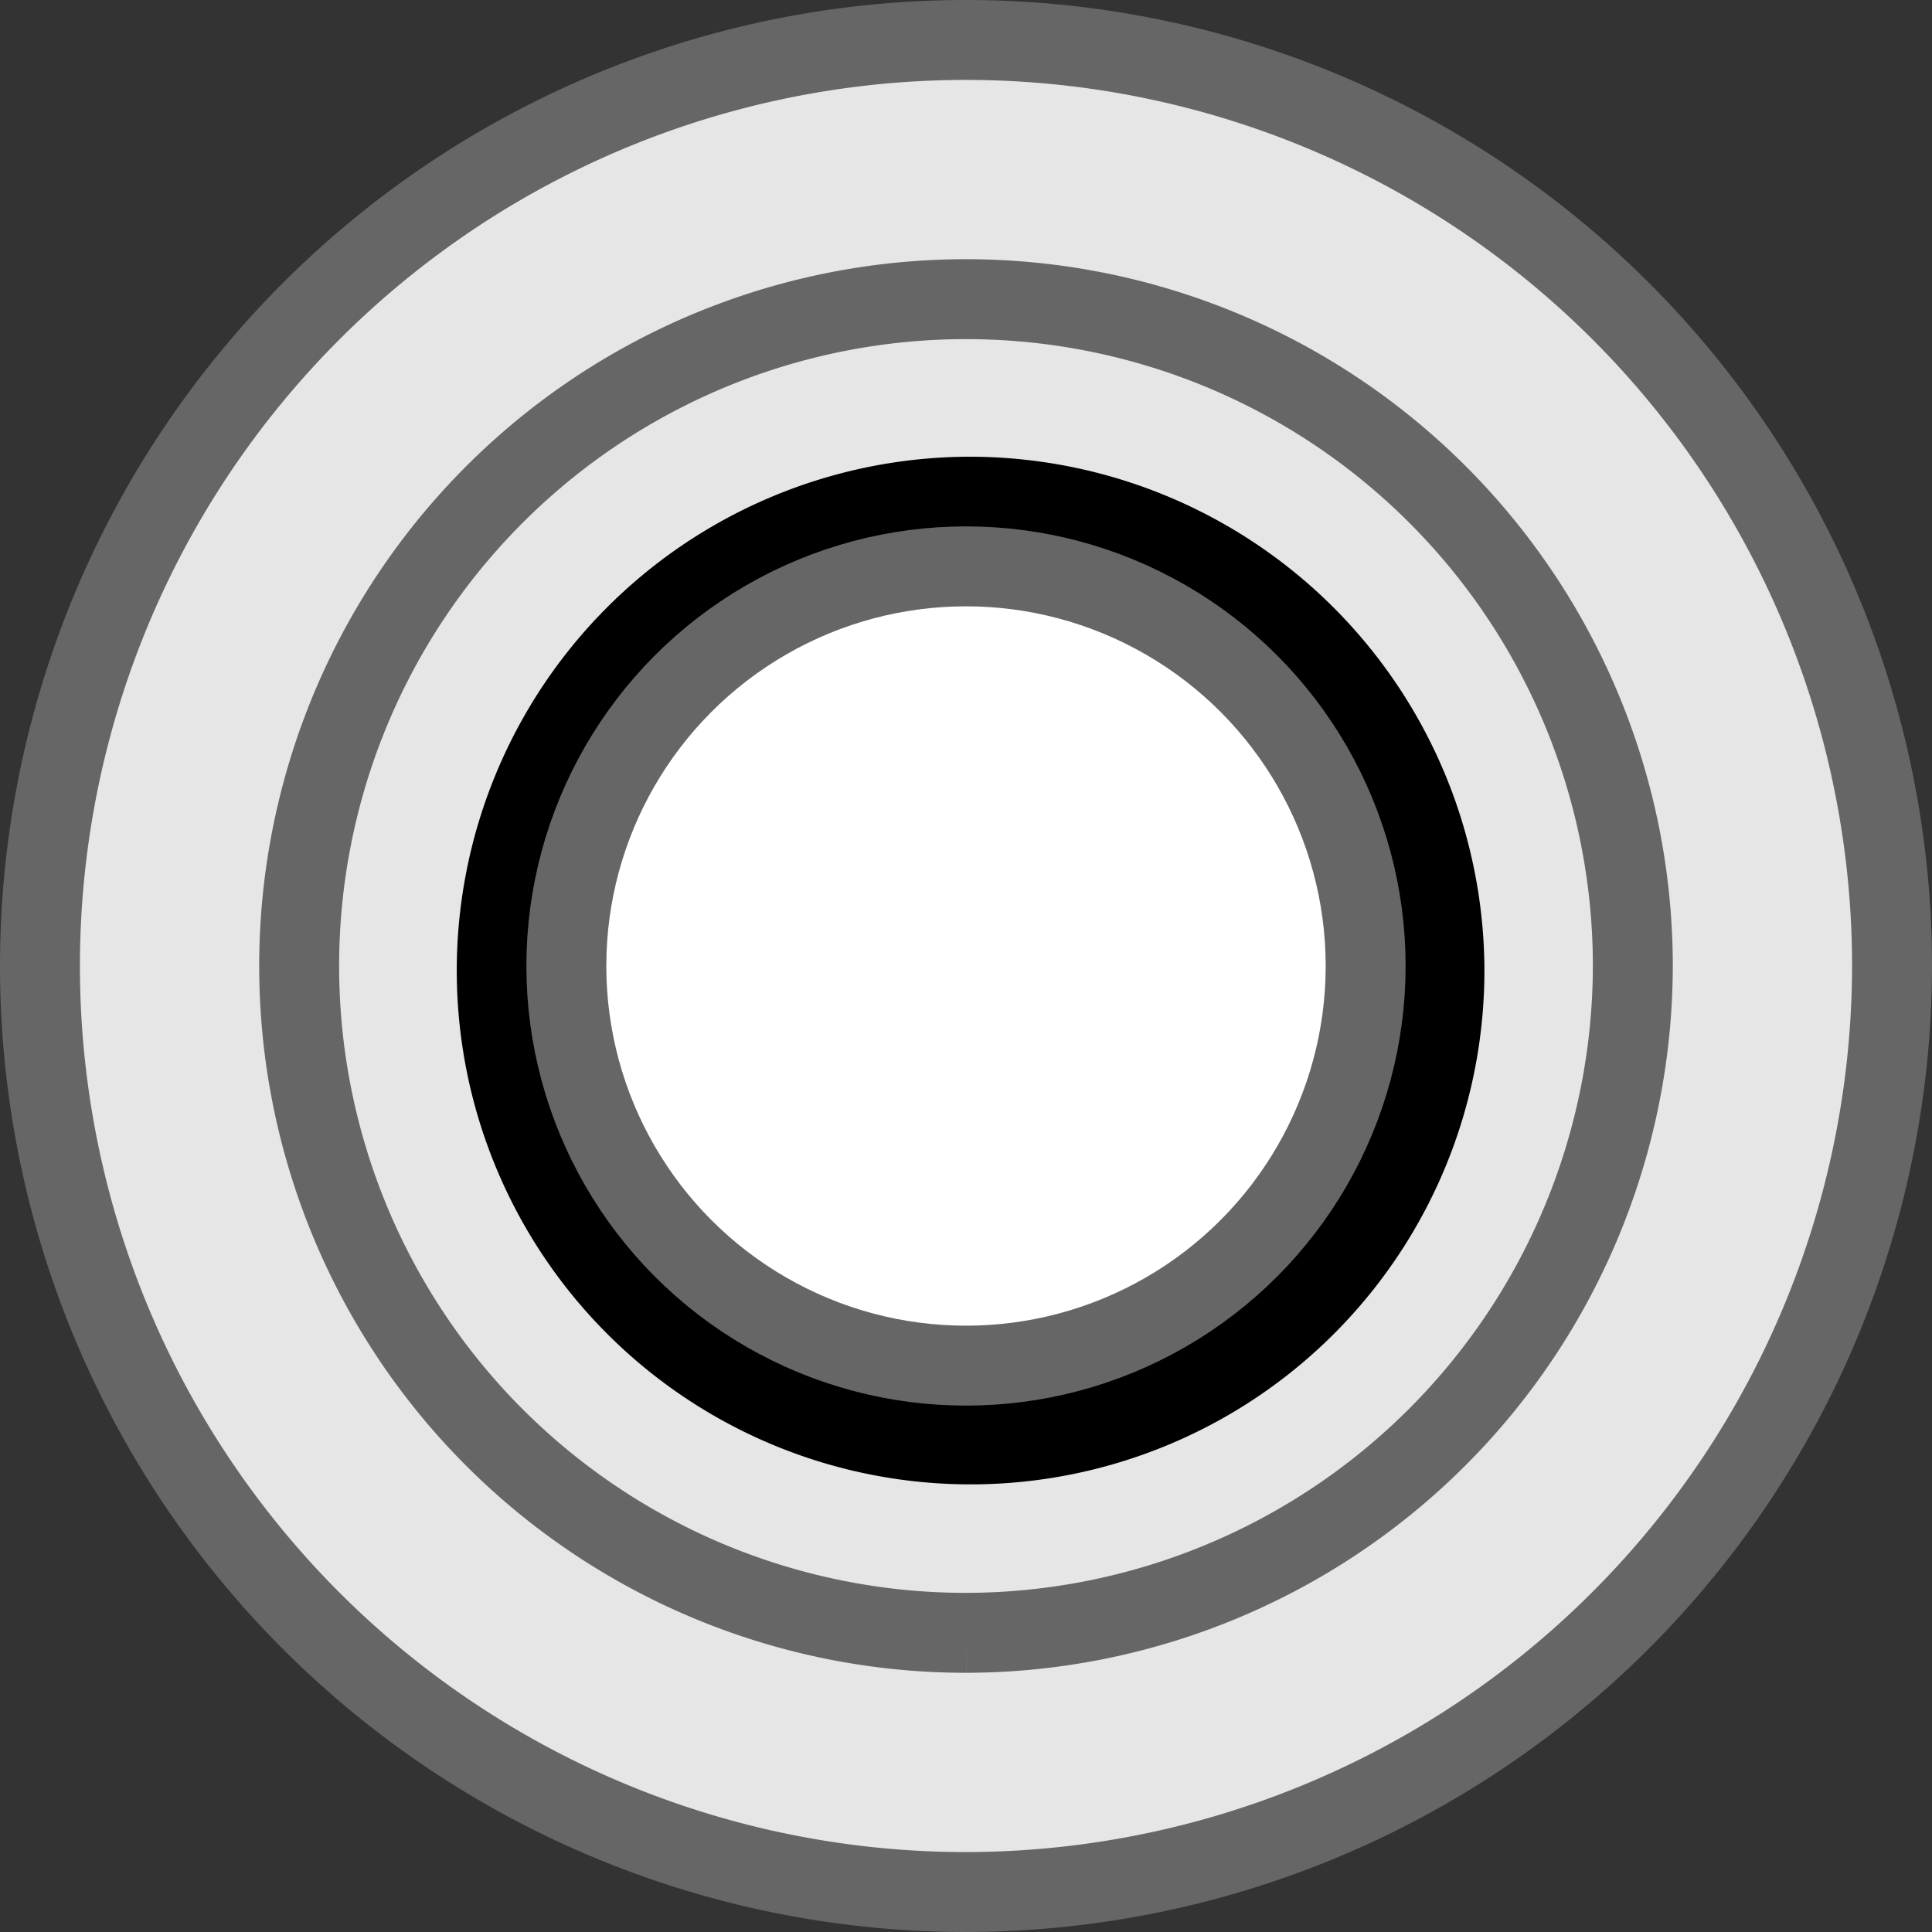 <svg id="SubMiniToggle_1" xmlns="http://www.w3.org/2000/svg" width="16.92" height="16.92" viewBox="0 0 16.92 16.92">
  <rect x="0" y="0" width="16.92" height="16.92" fill="#333333" stroke="none"/>
  <path id="path7255" d="M8.46,16.57a8.11,8.11,0,1,1,8.11-8.11,8.12,8.12,0,0,1-8.11,8.11" style="fill: #e6e6e6;stroke: #666;stroke-miterlimit: 11.339;stroke-width: 0.7px"/>
  <path id="path7261" d="M8.46,14.3A5.84,5.84,0,1,1,14.3,8.46,5.85,5.85,0,0,1,8.46,14.3" style="fill: #e6e6e6;stroke: #666;stroke-miterlimit: 11.339;stroke-width: 0.7px"/>
  <path id="path7265" d="M13,8.46A4.5,4.5,0,1,1,8.46,4,4.51,4.51,0,0,1,13,8.46"/>
  <circle cx="8.46" cy="8.46" r="3.5" style="fill: #fff;stroke: #666;stroke-miterlimit: 10;stroke-width: 0.7px"/>
</svg>
